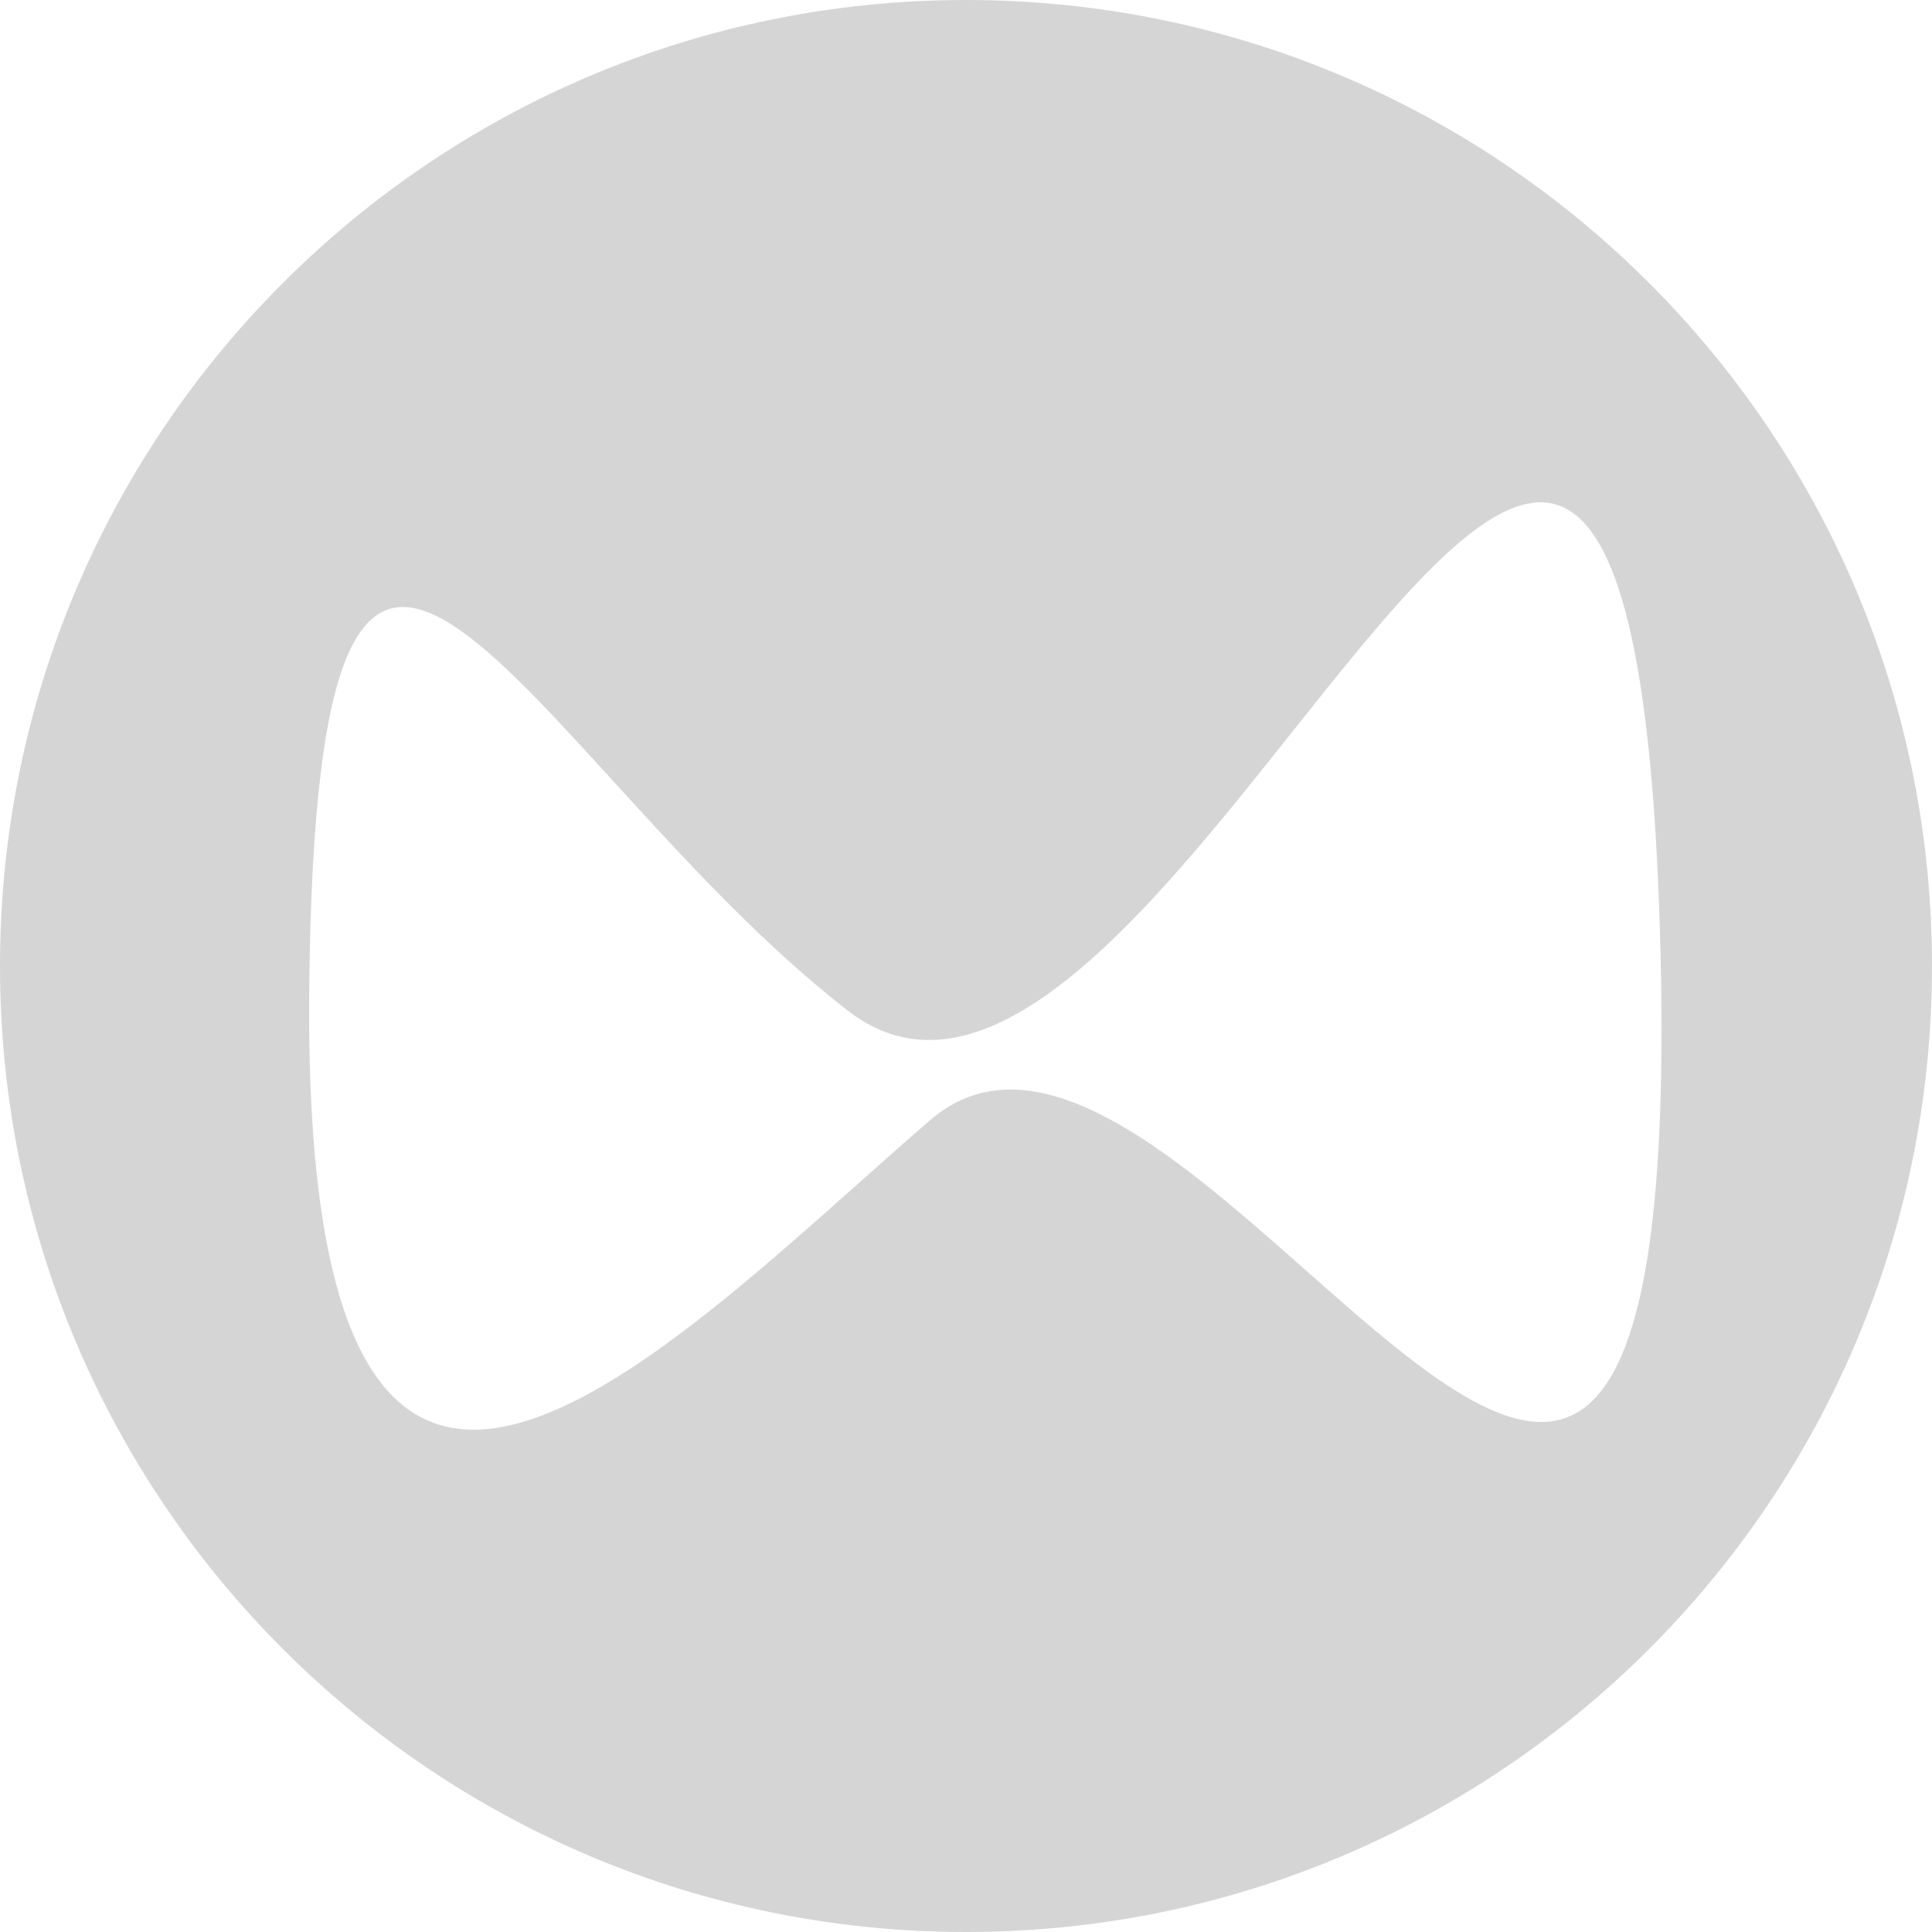 <?xml version="1.0" encoding="UTF-8" standalone="no"?>
<svg width="10px" height="10px" viewBox="0 0 50 50" version="1.1" xmlns="http://www.w3.org/2000/svg" xmlns:xlink="http://www.w3.org/1999/xlink" xmlns:sketch="http://www.bohemiancoding.com/sketch/ns">
    <!-- Generator: Sketch 3.3.2 (12043) - http://www.bohemiancoding.com/sketch -->
    <title>Oval 1</title>
    <desc>Created with Sketch.</desc>
    <defs></defs>
    <g id="Page-1" stroke="none" stroke-width="1" fill="none" fill-rule="evenodd" sketch:type="MSPage">
        <g id="Artboard-11" sketch:type="MSArtboardGroup" transform="translate(-231, -231)" fill="#D5D5D5">
            <path d="M280.999,255.785 C280.884,242.077 269.735,231 256,231 C242.193,231 231,242.193 231,256 C231,269.807 242.193,281 256,281 C269.807,281 281,269.807 281,256 L280.999,255.785 Z M239.002,256.738 C238.853,276.061 248.223,265.916 255.06,259.999 C261.896,254.082 274.836,283.817 273.957,255.036 C273.079,226.255 261.244,263.619 252.928,257.146 C244.634,250.689 239.179,237.574 239.003,256.629 L239.002,256.738 Z" id="Oval-1" sketch:type="MSShapeGroup"></path>
        </g>
    </g>
</svg>
